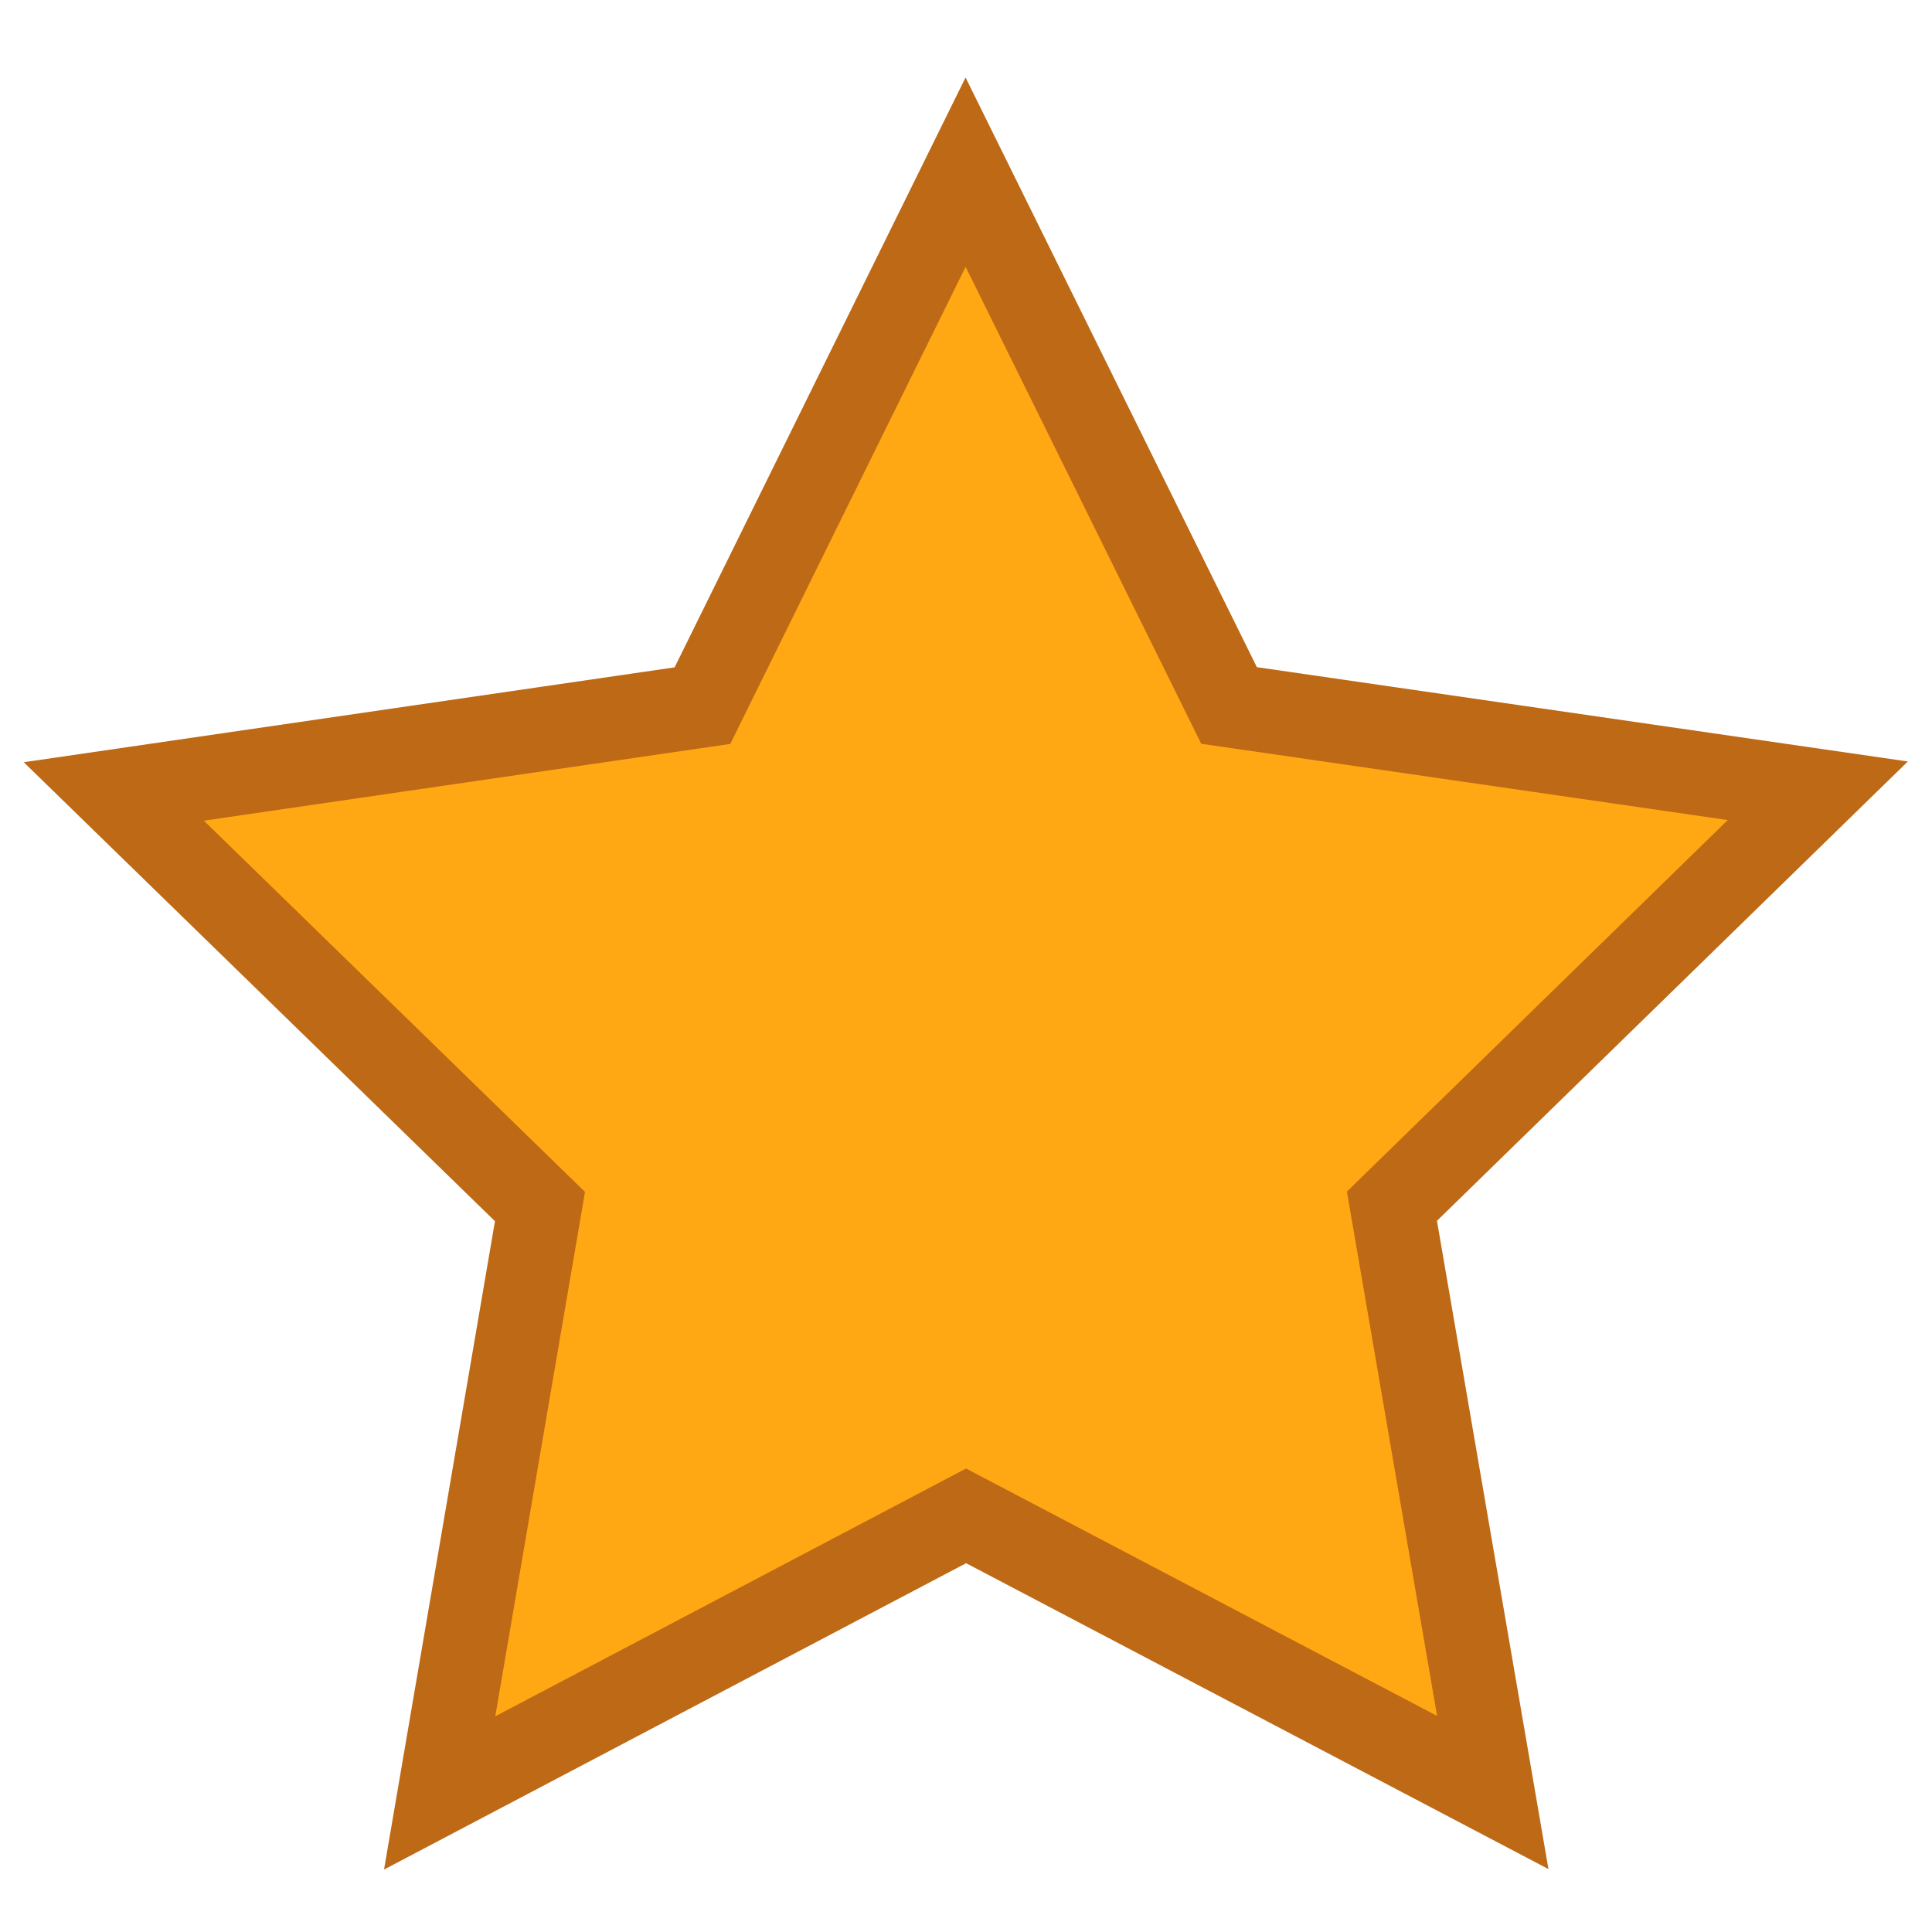 <?xml version="1.0" encoding="UTF-8" standalone="no"?>
<!-- Created with Inkscape (http://www.inkscape.org/) -->

<svg
   xmlns:dc="http://purl.org/dc/elements/1.1/"
   xmlns:cc="http://creativecommons.org/ns#"
   xmlns:rdf="http://www.w3.org/1999/02/22-rdf-syntax-ns#"
   xmlns:svg="http://www.w3.org/2000/svg"
   xmlns="http://www.w3.org/2000/svg"
   xmlns:sodipodi="http://sodipodi.sourceforge.net/DTD/sodipodi-0.dtd"
   xmlns:inkscape="http://www.inkscape.org/namespaces/inkscape"
   width="24"
   height="24"
   id="svg2023"
   sodipodi:version="0.32"
   inkscape:version="0.48.3.1 r9886"
   sodipodi:docname="star_inactive.svg"
   version="1.1">
  <defs
     id="defs2025" />
  <sodipodi:namedview
     id="base"
     pagecolor="#ffffff"
     bordercolor="#666666"
     borderopacity="1.0"
     inkscape:pageopacity="0.0"
     inkscape:pageshadow="2"
     inkscape:zoom="15.839192"
     inkscape:cx="13.689239"
     inkscape:cy="16.331191"
     inkscape:document-units="px"
     inkscape:current-layer="layer1"
     inkscape:window-width="1676"
     inkscape:window-height="1046"
     inkscape:window-x="2"
     inkscape:window-y="2"
     showgrid="false"
     showguides="true"
     inkscape:guide-bbox="true"
     inkscape:window-maximized="0">
    <inkscape:grid
       type="xygrid"
       id="grid2988"
       empspacing="1"
       dotted="true"
       visible="true"
       enabled="true"
       snapvisiblegridlinesonly="true" />
  </sodipodi:namedview>
  <g
     inkscape:label="Sluoksnis 1"
     inkscape:groupmode="layer"
     id="layer1"
     transform="translate(0,-1028.362)">
    <path
       sodipodi:type="star"
       style="fill:#ffa813;fill-opacity:1;fill-rule:nonzero;stroke:#bd6916;stroke-width:0.998;stroke-linecap:round;stroke-linejoin:miter;stroke-miterlimit:4;stroke-opacity:1;stroke-dasharray:none;stroke-dashoffset:0"
       id="path2990"
       sodipodi:sides="5"
       sodipodi:cx="12"
       sodipodi:cy="12.004438"
       sodipodi:r1="10.669737"
       sodipodi:r2="5.3348684"
       sodipodi:arg1="-1.5712123"
       sodipodi:arg2="-0.94289374"
       inkscape:flatsided="false"
       inkscape:rounded="0"
       inkscape:randomized="0"
       d="m 11.996,1.335 3.138,6.352 7.012,1.016 -5.072,4.948 1.201,6.983 -6.273,-3.295 -6.27,3.3 1.195,-6.984 -5.076,-4.944 7.011,-1.022 z"
       transform="matrix(1.043,0,0,1.043,-0.517,1029.108)"
       inkscape:transform-center-x="0.0014311047"
       inkscape:transform-center-y="-1.061392" />
  </g>
</svg>

